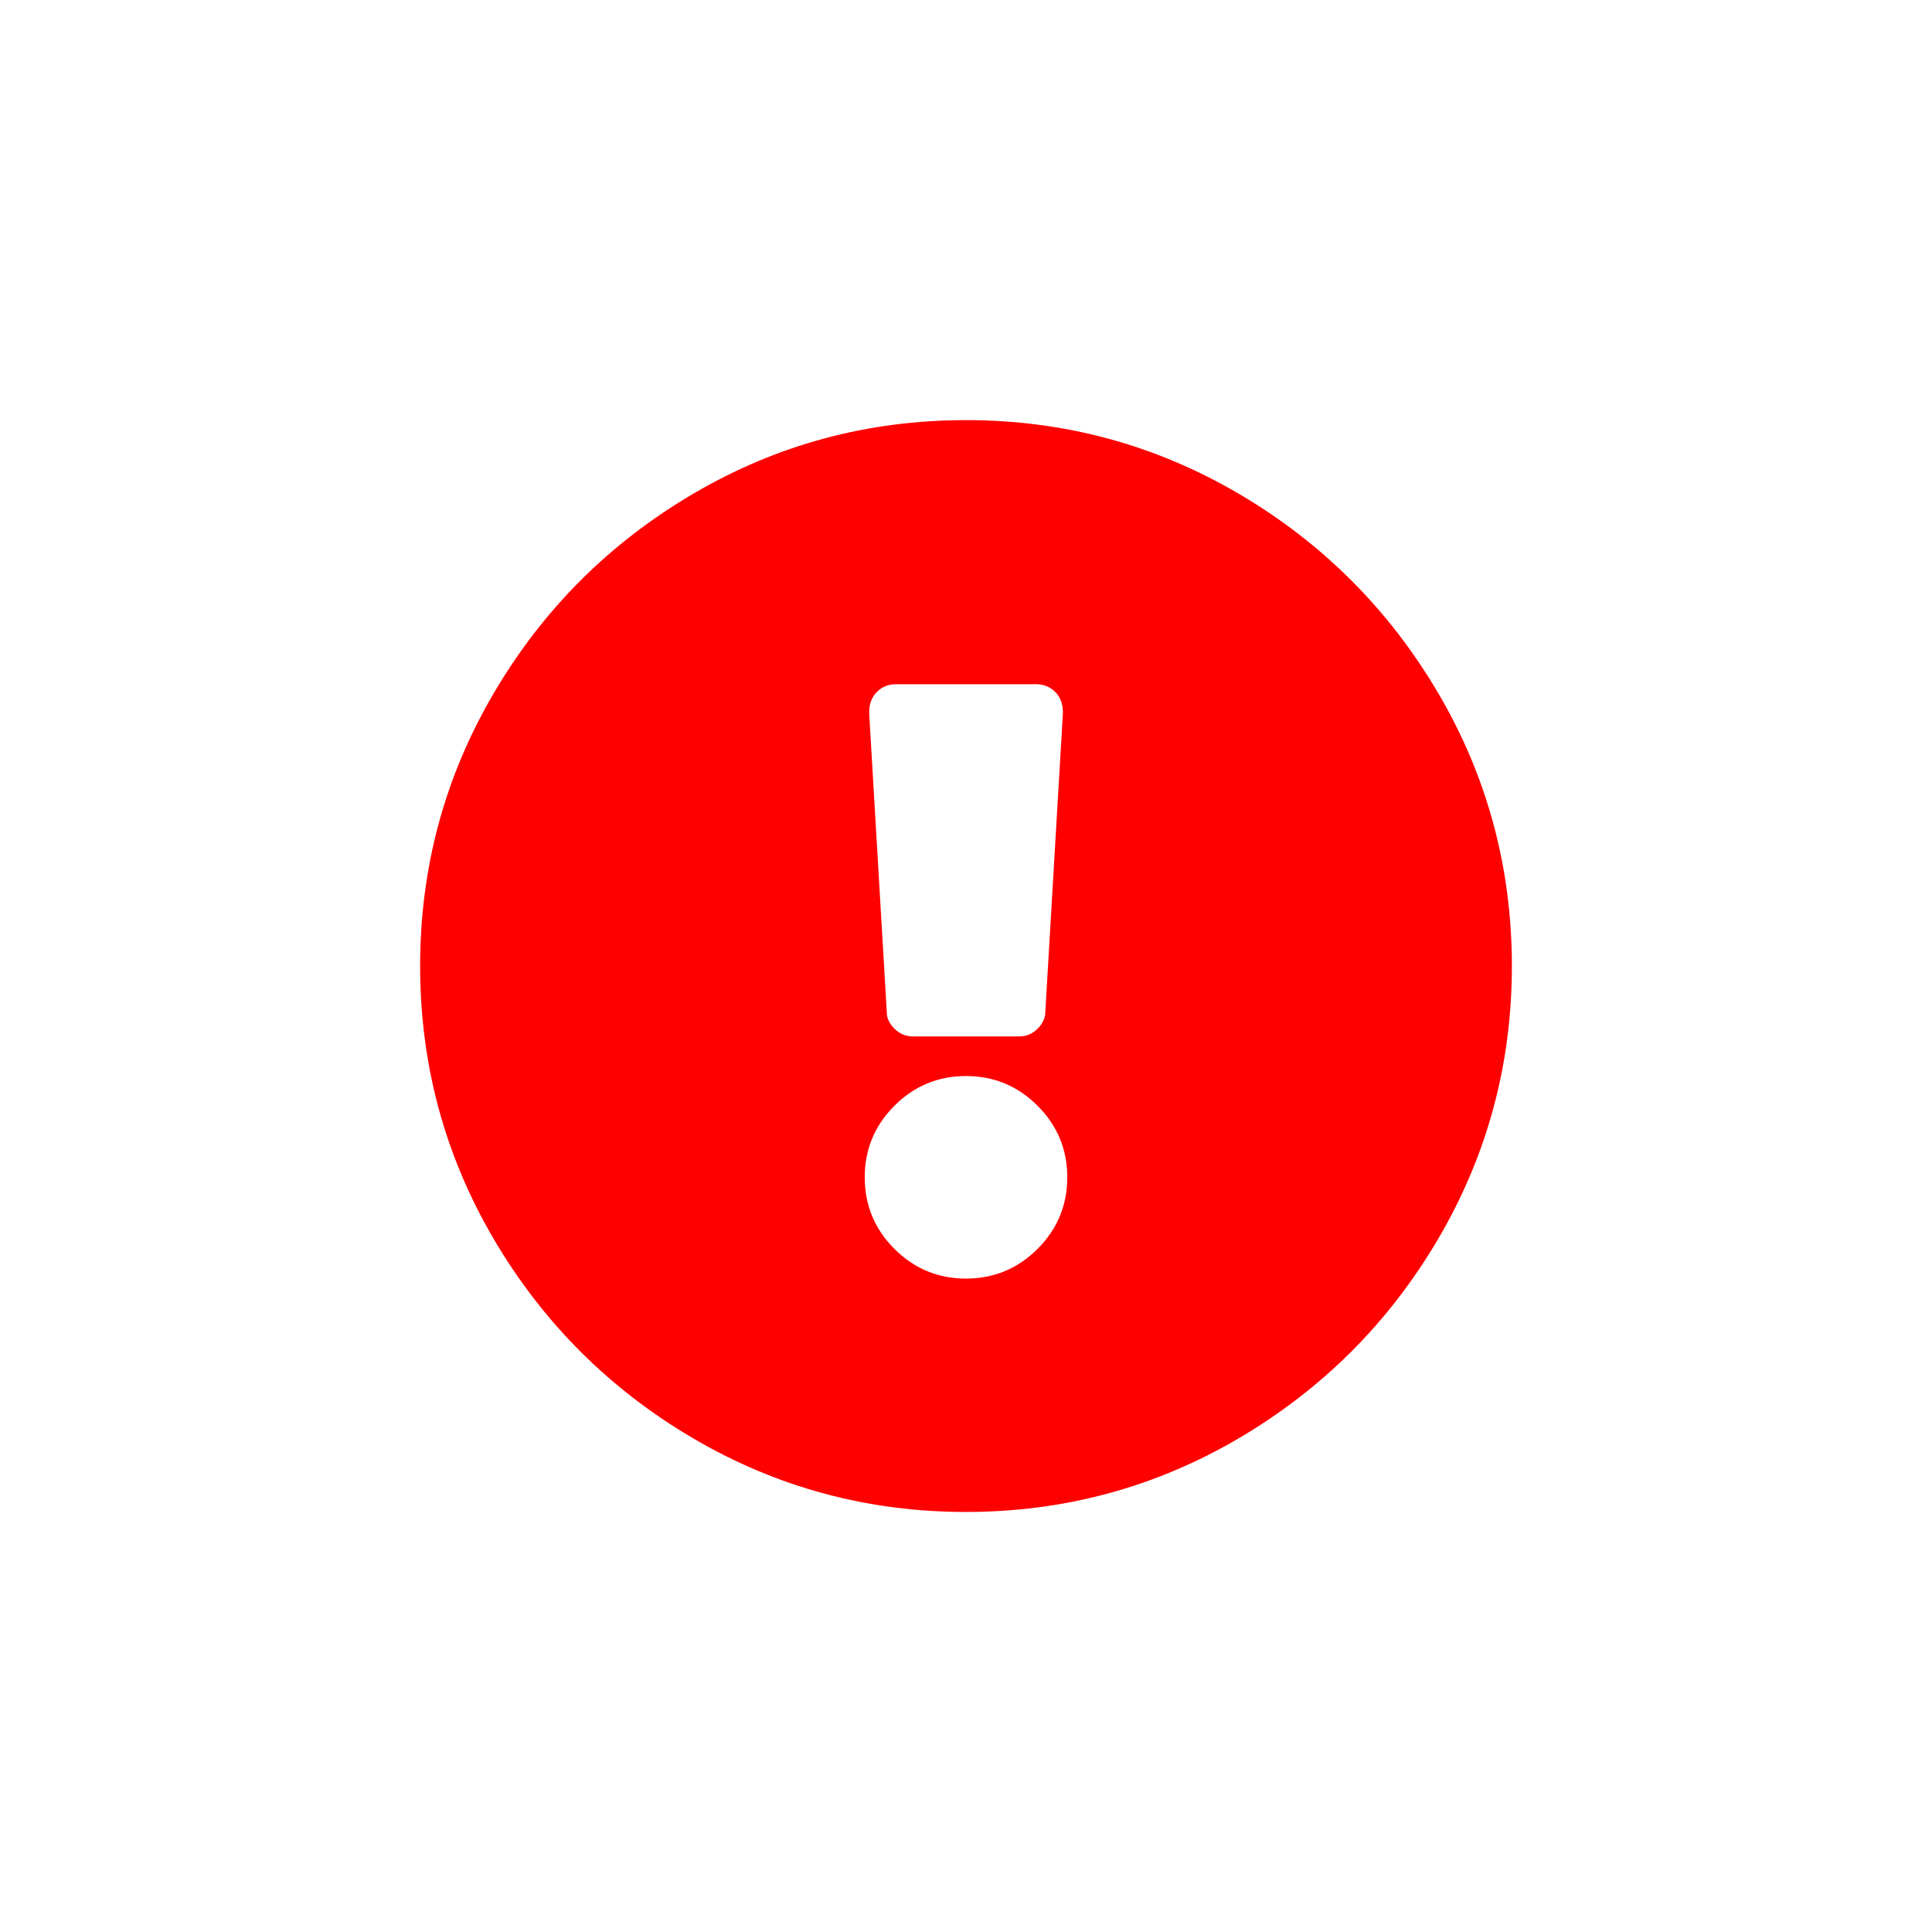 <?xml version="1.0" encoding="utf-8"?>
<!-- Generator: Adobe Illustrator 16.0.0, SVG Export Plug-In . SVG Version: 6.00 Build 0)  -->
<!DOCTYPE svg PUBLIC "-//W3C//DTD SVG 1.1//EN" "http://www.w3.org/Graphics/SVG/1.1/DTD/svg11.dtd">
<svg version="1.1" id="Layer_1" xmlns="http://www.w3.org/2000/svg" xmlns:xlink="http://www.w3.org/1999/xlink" x="0px" y="0px"
	 width="24px" height="24px" viewBox="0 0 24 24" enable-background="new 0 0 24 24" xml:space="preserve">
<g>
	<path fill="#FF0000" d="M18.781,12c0,1.222-0.306,2.352-0.916,3.391c-0.611,1.039-1.436,1.863-2.475,2.475
		c-1.039,0.61-2.17,0.916-3.391,0.916c-1.222,0-2.352-0.306-3.391-0.916c-1.039-0.611-1.864-1.436-2.475-2.475
		C5.524,14.352,5.219,13.222,5.219,12c0-1.221,0.305-2.352,0.916-3.391C6.745,7.57,7.57,6.746,8.609,6.135
		C9.648,5.524,10.778,5.219,12,5.219c1.221,0,2.352,0.306,3.391,0.916c1.039,0.611,1.863,1.436,2.475,2.475
		C18.476,9.648,18.781,10.779,18.781,12z M12,13.367c-0.347,0-0.643,0.123-0.889,0.369s-0.369,0.543-0.369,0.889
		c0,0.347,0.123,0.643,0.369,0.889s0.542,0.369,0.889,0.369c0.346,0,0.643-0.123,0.889-0.369s0.369-0.542,0.369-0.889
		c0-0.346-0.123-0.643-0.369-0.889S12.346,13.367,12,13.367z M10.797,8.855l0.219,3.719c0,0.073,0.031,0.142,0.096,0.205
		c0.063,0.064,0.141,0.096,0.232,0.096h1.313c0.091,0,0.168-0.031,0.232-0.096c0.063-0.063,0.096-0.132,0.096-0.205l0.219-3.719
		c0-0.109-0.032-0.196-0.096-0.26C13.043,8.532,12.966,8.5,12.875,8.5h-1.75c-0.092,0-0.169,0.032-0.232,0.096
		C10.828,8.66,10.797,8.746,10.797,8.855z"/>
</g>
</svg>
